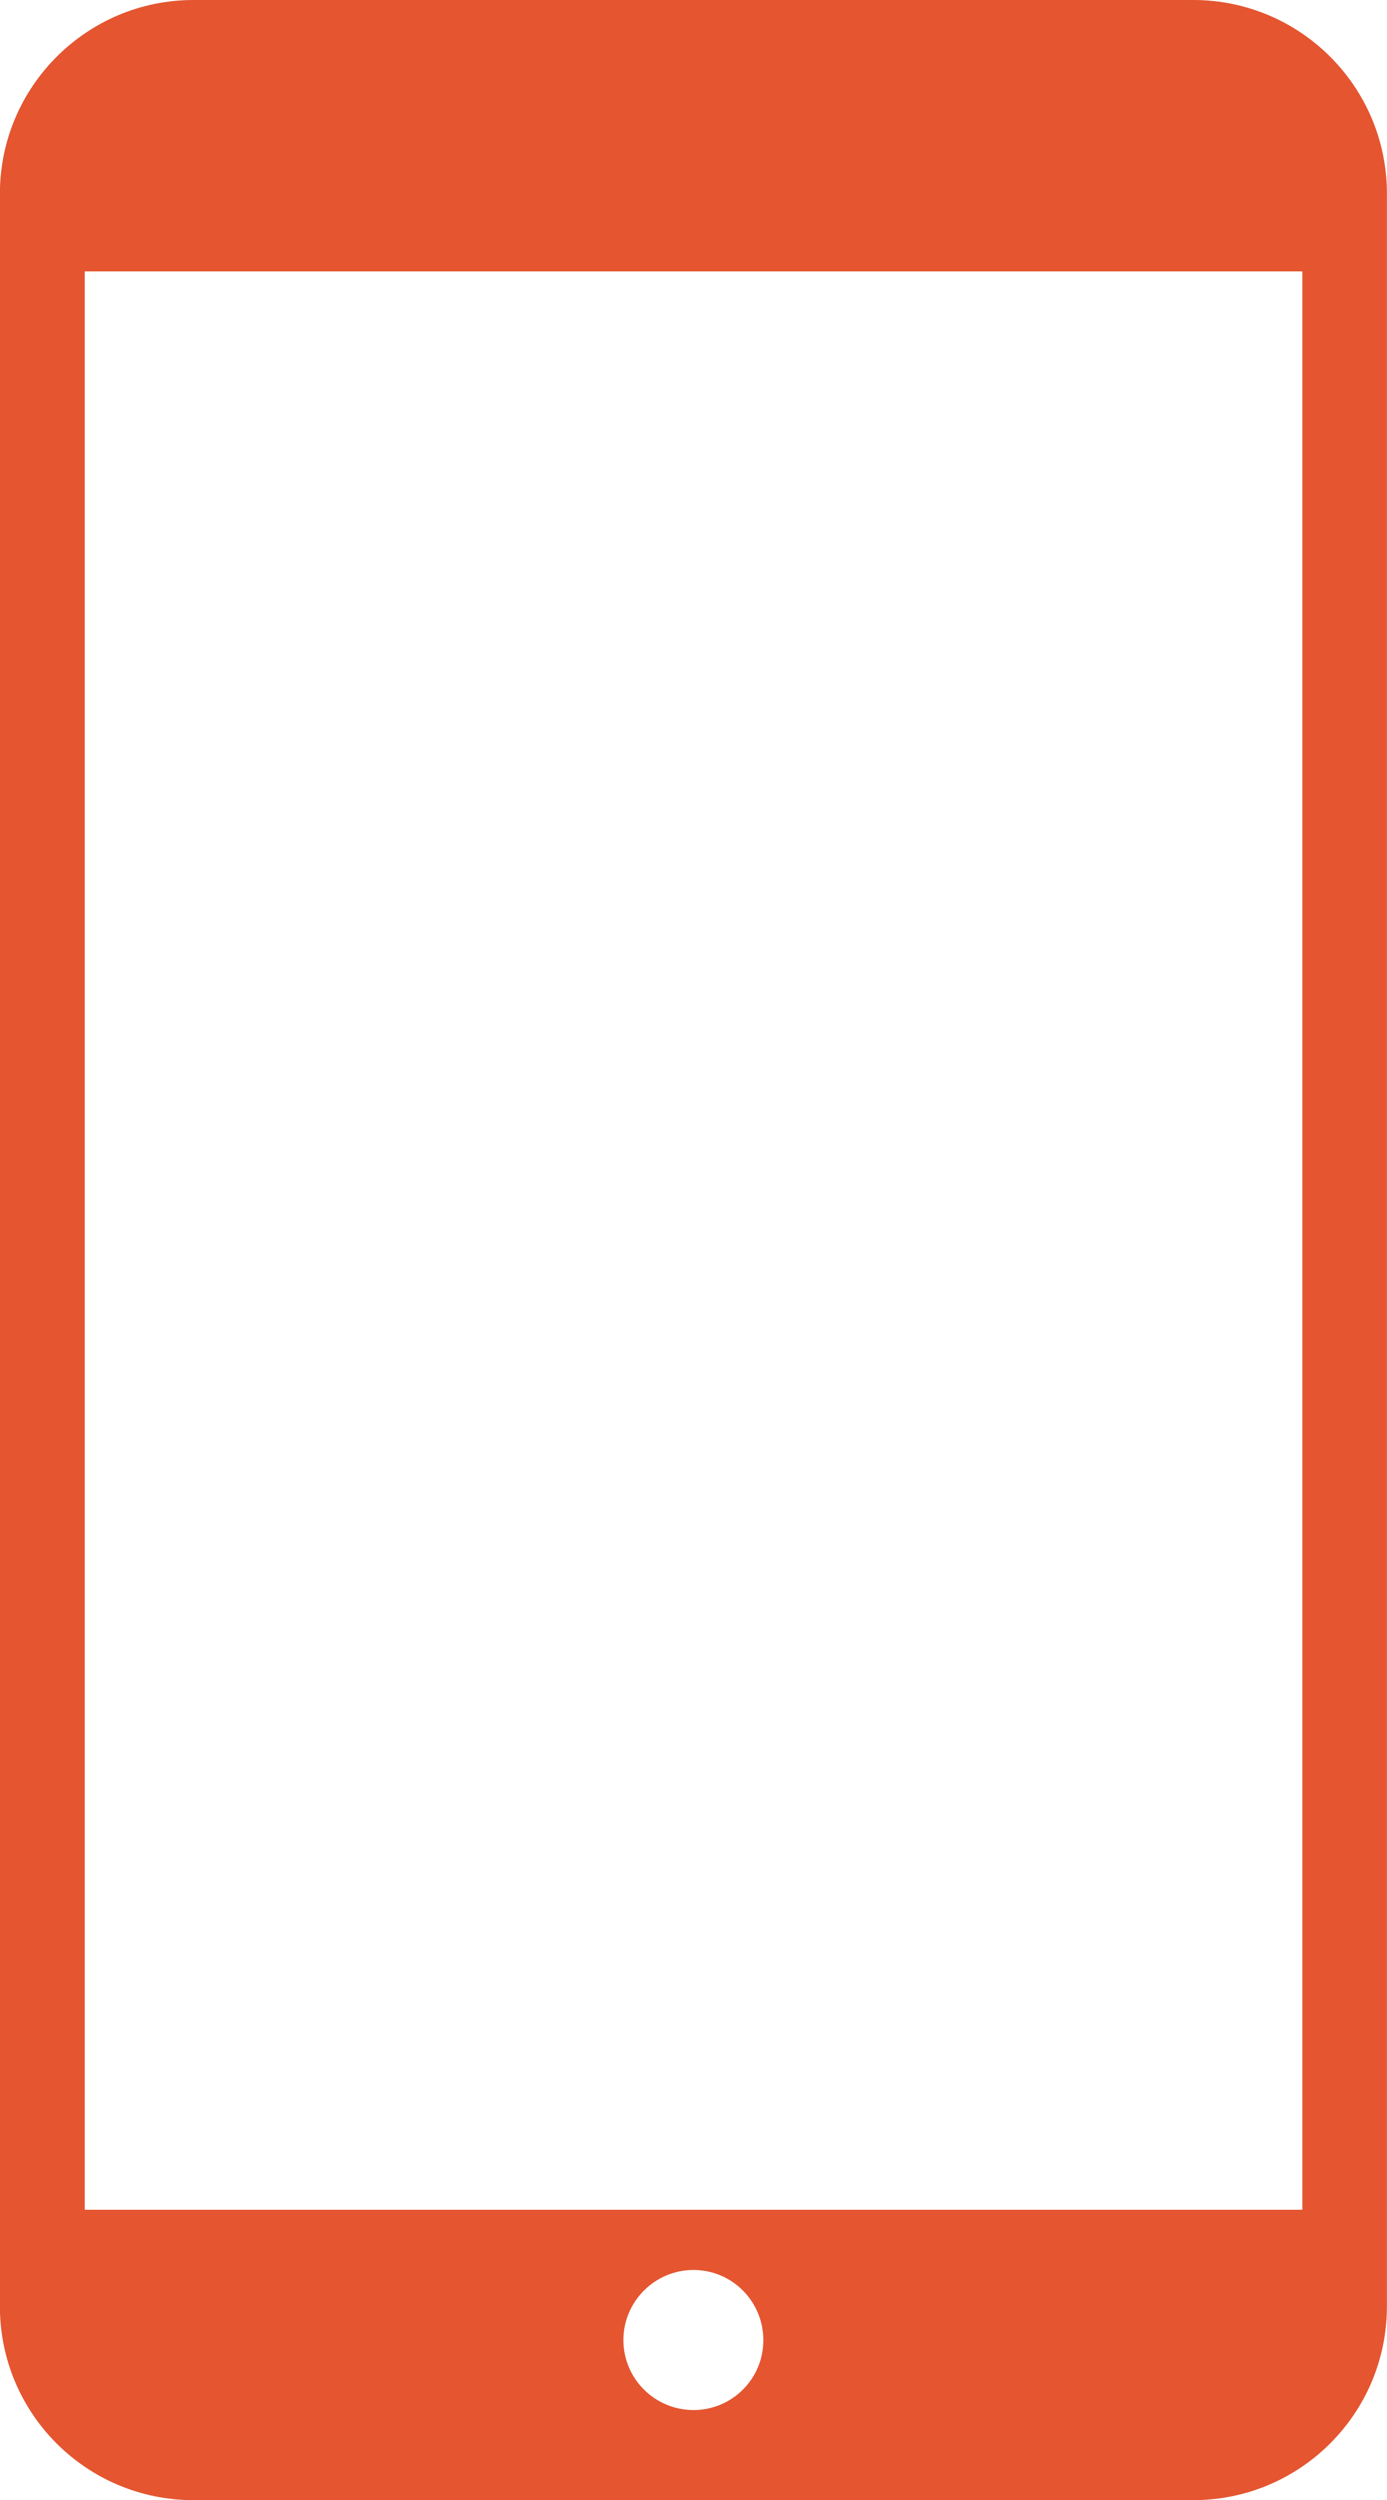 <?xml version="1.0" encoding="utf-8"?>
<!-- Generator: Adobe Illustrator 16.0.0, SVG Export Plug-In . SVG Version: 6.00 Build 0)  -->
<!DOCTYPE svg PUBLIC "-//W3C//DTD SVG 1.1//EN" "http://www.w3.org/Graphics/SVG/1.1/DTD/svg11.dtd">
<svg version="1.1" id="Layer_2" xmlns="http://www.w3.org/2000/svg" xmlns:xlink="http://www.w3.org/1999/xlink" x="0px" y="0px"
	 width="15.074px" height="27.165px" viewBox="413.408 264.834 15.074 27.165"
	 enable-background="new 413.408 264.834 15.074 27.165" xml:space="preserve">
<path fill="#E45530" d="M426.376,264.834h-10.865c-1.161,0-2.104,0.943-2.104,2.105v22.955c0,1.164,0.941,2.105,2.104,2.105h10.865
	c1.162,0,2.105-0.941,2.105-2.105v-22.955C428.482,265.777,427.539,264.834,426.376,264.834z M420.945,291.02
	c-0.42,0-0.762-0.34-0.762-0.76c0-0.42,0.342-0.762,0.762-0.762s0.759,0.342,0.759,0.762
	C421.705,290.68,421.365,291.02,420.945,291.02z M427.562,288.844h-13.233v-21.061h13.233V288.844z"/>
</svg>
